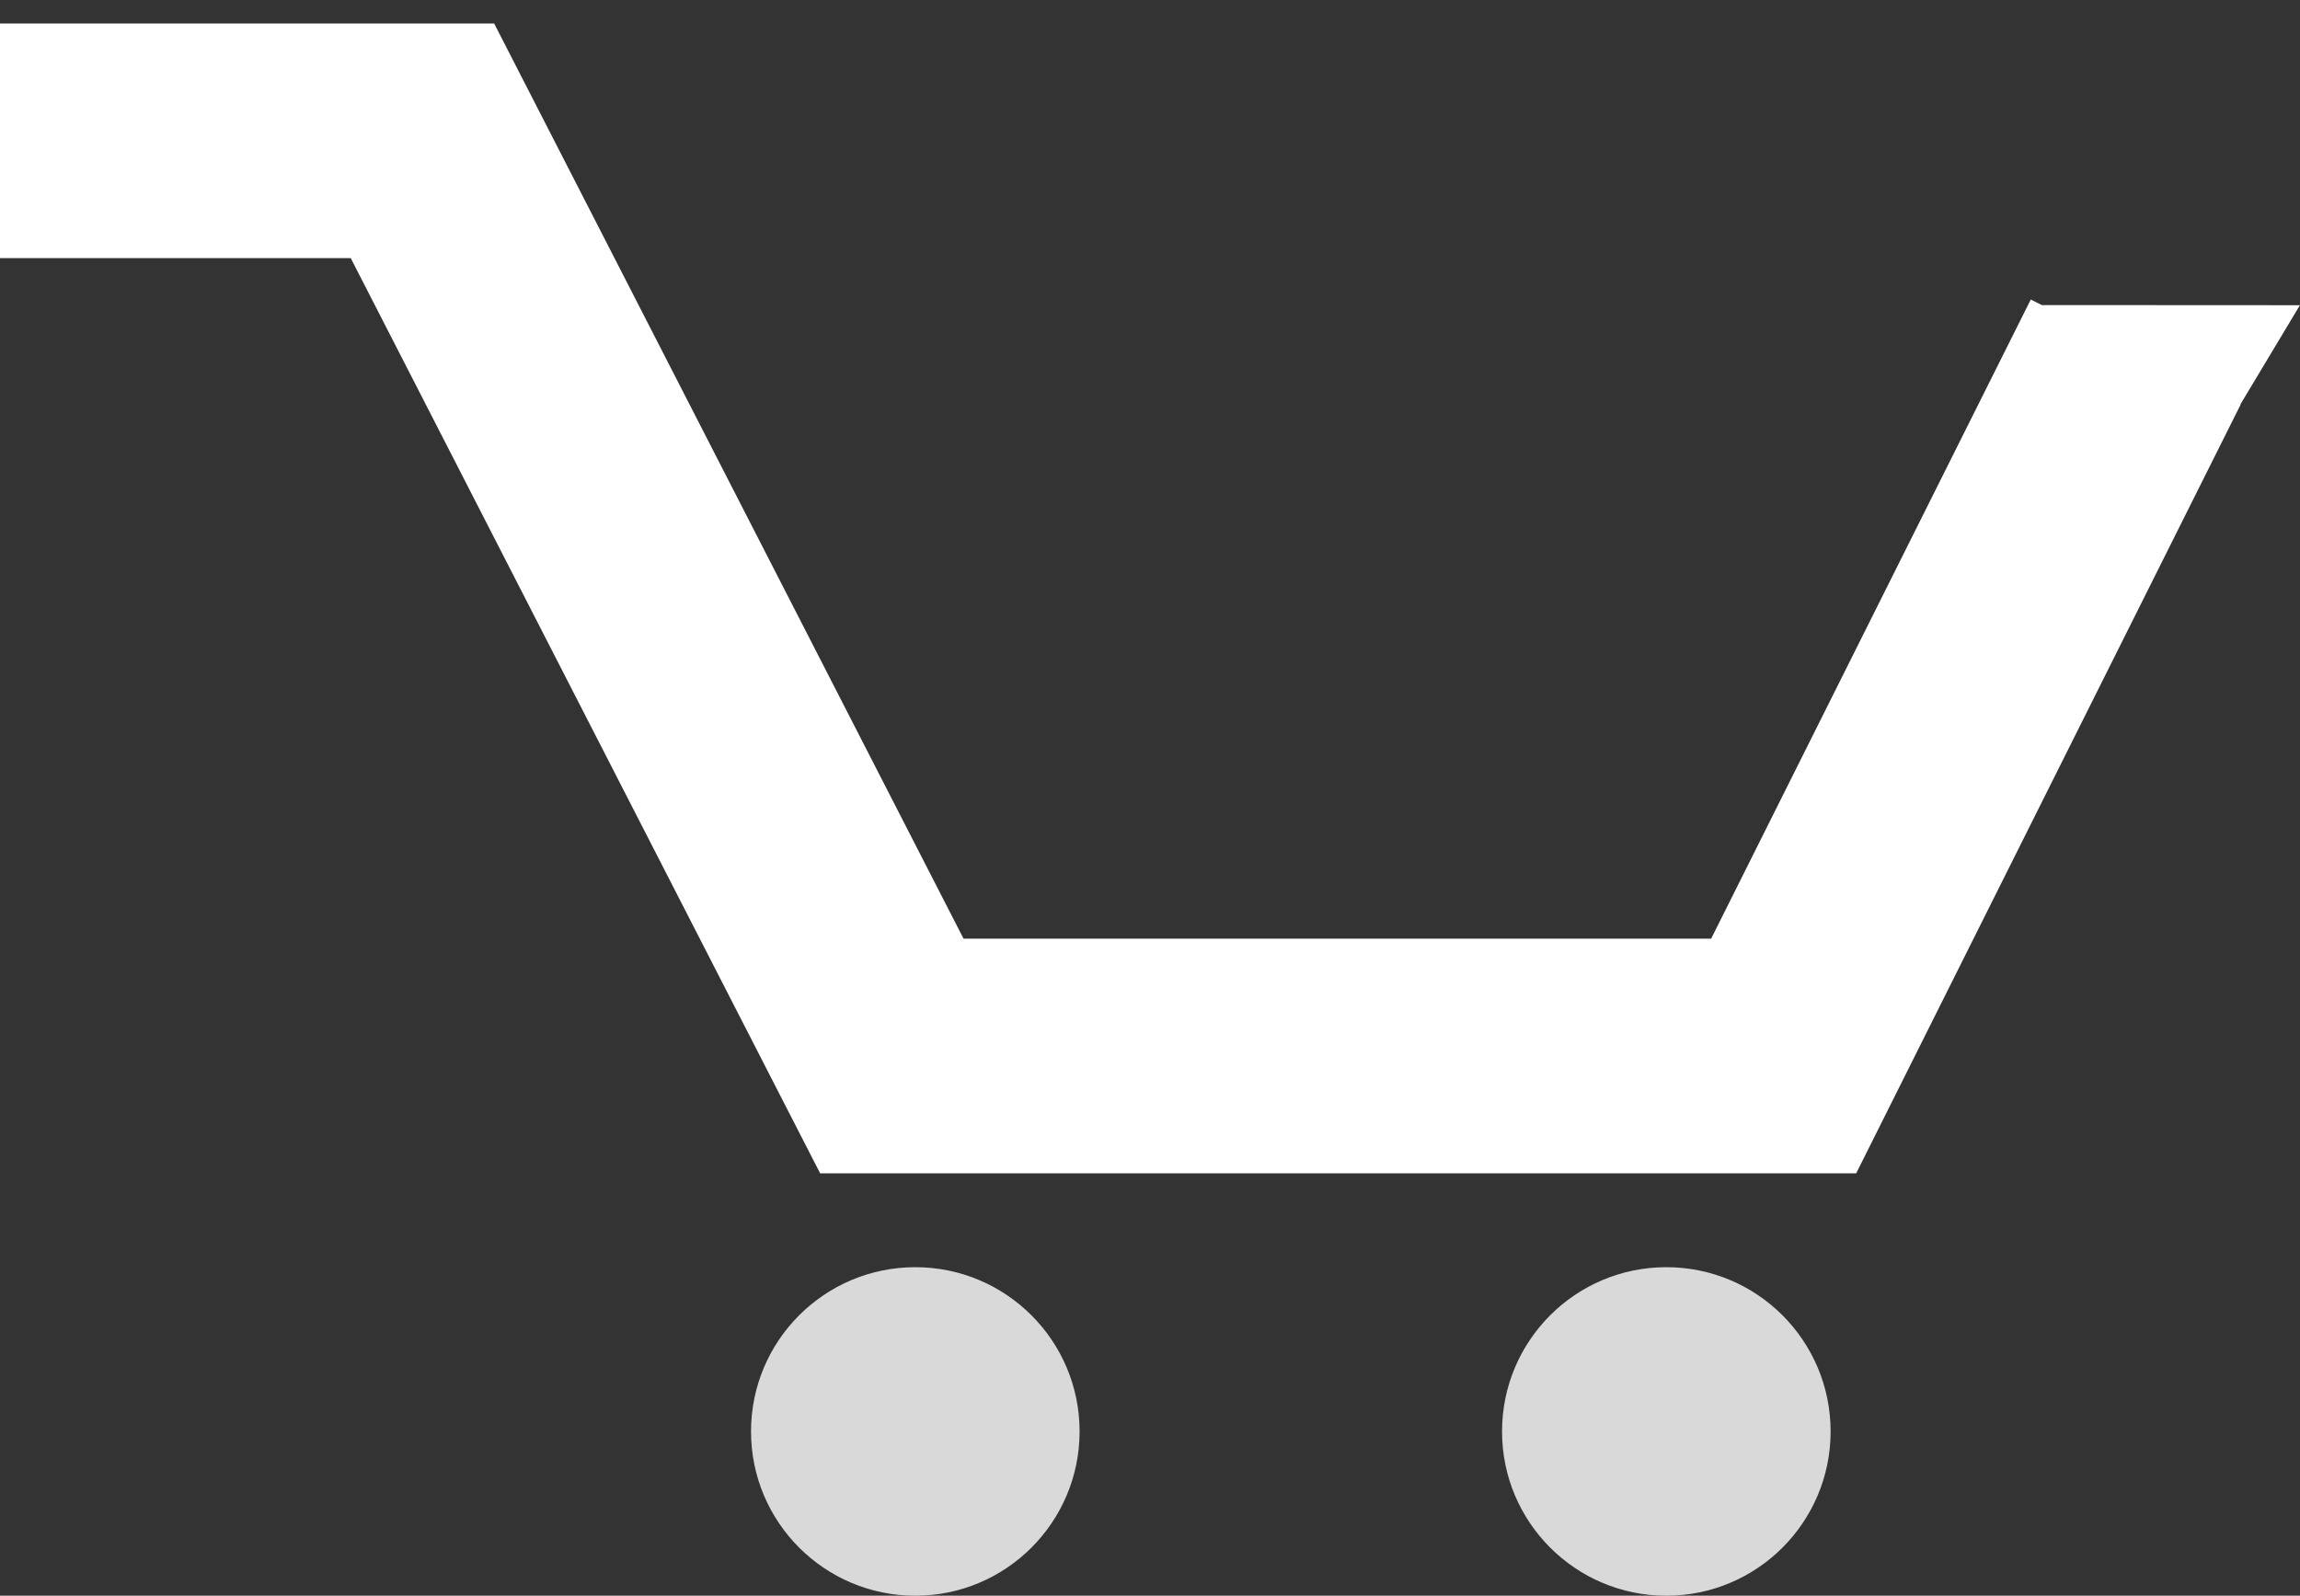 <svg width="49" height="34" viewBox="0 0 49 34" fill="none" xmlns="http://www.w3.org/2000/svg">
<rect x="0" y="0" width="49" height="34" fill="#333333" stroke="none"/>
<g clip-path="url(#clip0_327_19)">
<path d="M0 3H9L19 22.5H38L45.5 7.5" stroke="white" stroke-width="5"/>
<circle cx="19.5" cy="30.5" r="3.5" fill="#D9D9D9"/>
<circle cx="35.5" cy="30.5" r="3.5" fill="#D9D9D9"/>
<path d="M43.5 6.5L48.998 6.503L47.5 9L43.5 6.5Z" fill="white"/>
</g>
<defs>
<clipPath id="clip0_327_19">
<rect width="49" height="34" fill="white"/>
</clipPath>
</defs>
</svg>
